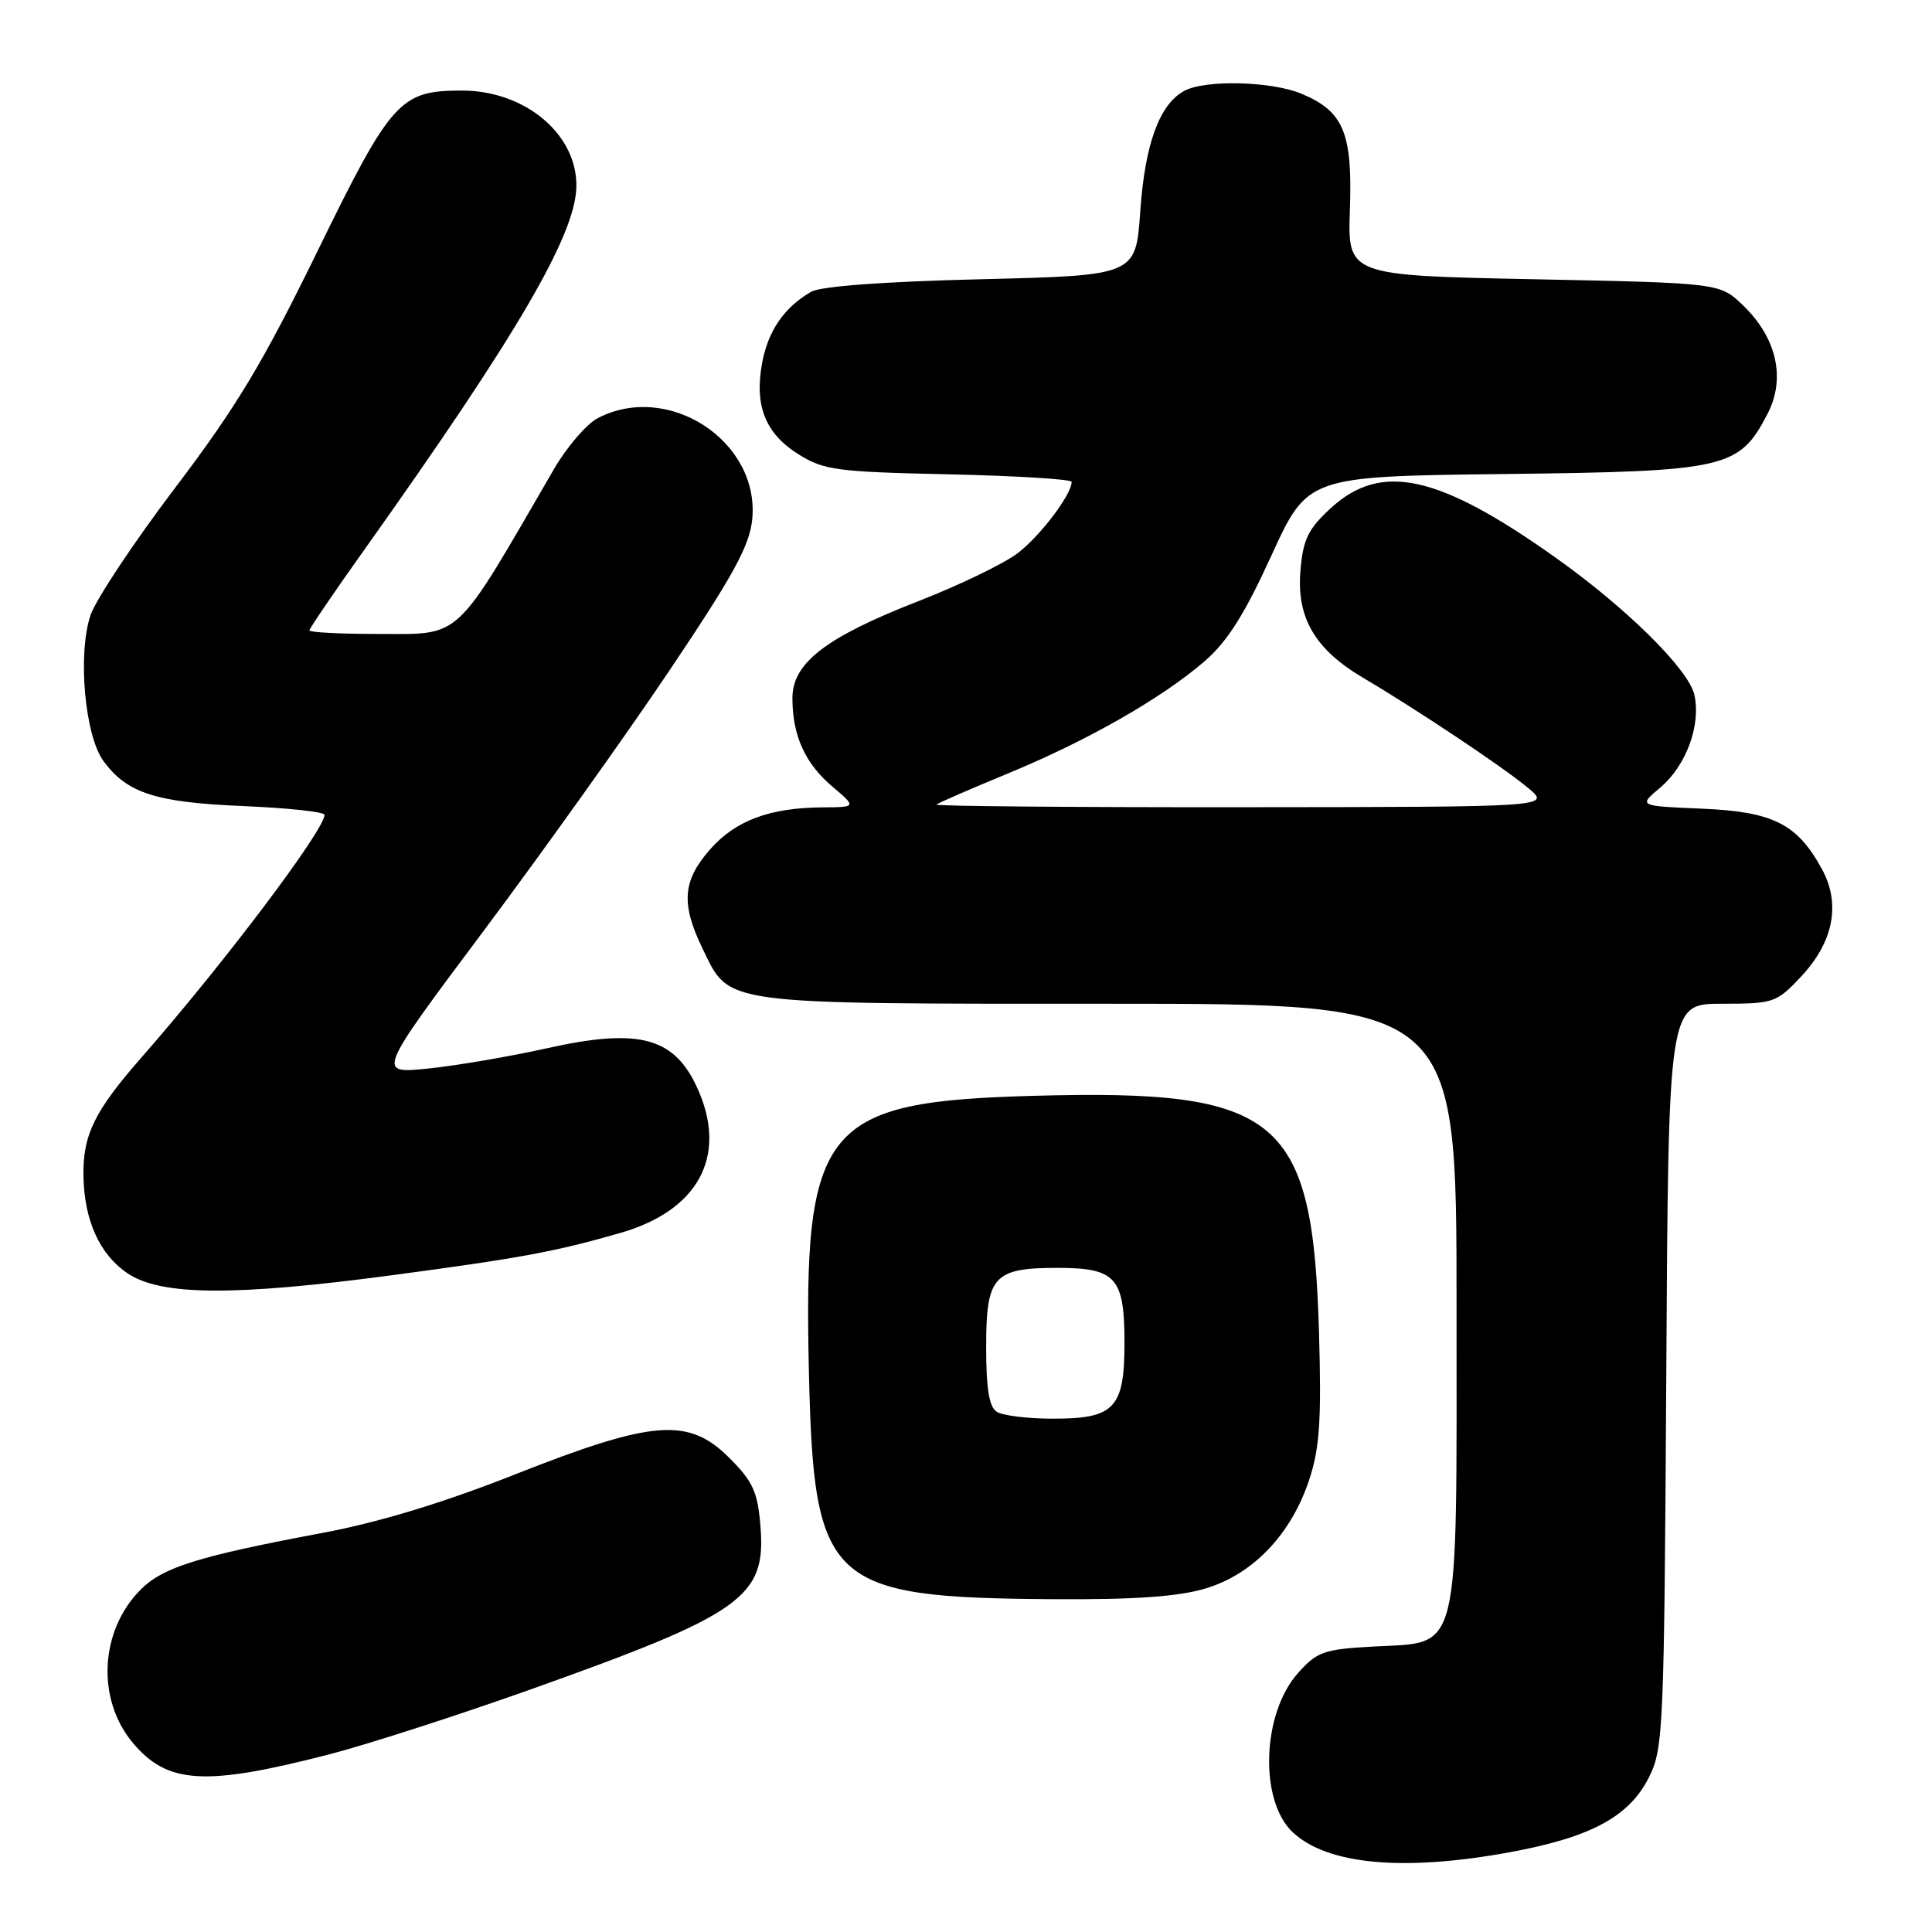 <?xml version="1.0" encoding="UTF-8" standalone="no"?>
<!DOCTYPE svg PUBLIC "-//W3C//DTD SVG 1.1//EN" "http://www.w3.org/Graphics/SVG/1.1/DTD/svg11.dtd" >
<svg xmlns="http://www.w3.org/2000/svg" xmlns:xlink="http://www.w3.org/1999/xlink" version="1.1" viewBox="0 0 256 256">
 <g >
 <path fill="currentColor"
d=" M 200.05 245.43 C 210.80 243.46 215.88 240.72 218.50 235.49 C 220.41 231.69 220.51 229.19 220.79 182.25 C 221.07 133.00 221.07 133.00 228.17 133.00 C 234.99 133.00 235.39 132.87 238.59 129.47 C 242.96 124.84 243.95 119.78 241.40 115.13 C 238.12 109.14 234.93 107.55 225.47 107.15 C 217.09 106.80 217.09 106.80 219.98 104.37 C 223.42 101.47 225.40 96.11 224.52 92.09 C 223.78 88.71 215.48 80.51 206.00 73.80 C 190.57 62.87 183.01 61.22 176.36 67.31 C 173.34 70.08 172.67 71.44 172.32 75.56 C 171.77 81.82 174.22 86.03 180.60 89.80 C 187.84 94.08 199.23 101.68 202.50 104.42 C 205.50 106.93 205.50 106.93 164.58 106.96 C 142.08 106.98 123.85 106.82 124.08 106.61 C 124.31 106.40 128.54 104.56 133.48 102.52 C 144.04 98.17 153.88 92.56 159.58 87.65 C 162.62 85.03 164.88 81.46 168.46 73.63 C 173.27 63.12 173.27 63.12 199.39 62.81 C 228.81 62.46 230.44 62.09 234.21 54.83 C 236.65 50.13 235.42 44.74 230.95 40.45 C 227.87 37.50 227.87 37.50 203.22 37.00 C 178.56 36.50 178.56 36.50 178.87 27.71 C 179.22 17.59 178.02 14.74 172.45 12.42 C 168.50 10.76 159.72 10.54 156.94 12.03 C 153.64 13.80 151.71 19.07 151.09 28.00 C 150.50 36.50 150.50 36.50 130.00 37.00 C 117.20 37.31 108.74 37.93 107.49 38.66 C 103.91 40.71 101.76 43.85 100.98 48.13 C 99.94 53.78 101.43 57.48 105.84 60.22 C 109.18 62.30 110.92 62.53 125.75 62.85 C 134.69 63.05 142.00 63.50 142.00 63.85 C 141.99 65.54 137.83 71.03 134.84 73.31 C 133.00 74.70 127.08 77.56 121.68 79.66 C 109.43 84.44 105.00 87.84 105.00 92.51 C 105.00 97.46 106.67 101.16 110.29 104.22 C 113.50 106.95 113.50 106.95 109.00 106.98 C 101.98 107.03 97.45 108.72 94.08 112.56 C 90.44 116.71 90.21 119.74 93.10 125.71 C 96.73 133.21 95.17 133.00 146.95 133.00 C 193.00 133.00 193.00 133.00 193.00 172.87 C 193.00 220.25 193.67 217.51 181.90 218.18 C 175.42 218.54 174.51 218.86 171.99 221.69 C 167.20 227.05 166.83 238.64 171.32 242.81 C 175.92 247.09 186.02 248.01 200.05 245.43 Z  M 43.55 232.48 C 48.53 231.20 60.45 227.36 70.05 223.95 C 98.48 213.83 101.54 211.66 100.76 202.18 C 100.39 197.67 99.76 196.29 96.64 193.18 C 91.23 187.77 86.57 188.13 68.21 195.38 C 58.71 199.14 50.19 201.72 42.72 203.12 C 26.27 206.21 21.61 207.66 18.65 210.62 C 13.21 216.06 12.75 225.18 17.62 230.96 C 22.20 236.41 27.18 236.70 43.55 232.48 Z  M 159.71 210.49 C 166.01 208.62 171.07 203.33 173.47 196.10 C 174.86 191.89 175.11 188.27 174.78 176.71 C 173.96 147.94 169.61 144.31 137.04 145.20 C 108.97 145.96 106.42 149.10 107.19 182.00 C 107.85 209.96 109.74 211.70 139.57 211.90 C 150.33 211.97 156.09 211.57 159.71 210.49 Z  M 52.12 168.95 C 69.07 166.69 73.73 165.82 82.30 163.34 C 92.40 160.41 96.30 153.38 92.64 144.72 C 89.56 137.45 84.93 136.12 72.42 138.91 C 67.52 140.00 60.44 141.21 56.71 141.59 C 49.92 142.28 49.92 142.28 64.05 123.39 C 71.82 113.00 82.92 97.46 88.70 88.85 C 97.14 76.30 99.31 72.35 99.67 68.85 C 100.72 58.50 88.58 50.52 79.20 55.41 C 77.72 56.18 75.11 59.22 73.40 62.16 C 60.00 85.26 61.36 84.00 49.96 84.00 C 45.03 84.00 41.00 83.79 41.00 83.53 C 41.00 83.28 44.29 78.44 48.32 72.78 C 68.48 44.44 76.20 31.24 76.37 24.81 C 76.55 17.85 69.63 12.00 61.20 12.00 C 53.00 12.00 51.85 13.27 42.07 33.28 C 34.82 48.12 31.32 53.94 23.19 64.66 C 17.71 71.89 12.66 79.50 11.98 81.55 C 10.27 86.75 11.24 97.50 13.73 100.87 C 16.88 105.12 20.63 106.32 32.25 106.81 C 38.16 107.06 43.00 107.58 43.00 107.97 C 43.00 109.98 29.66 127.67 18.84 140.01 C 12.51 147.23 10.97 150.36 11.06 155.82 C 11.15 161.69 13.20 166.23 16.90 168.72 C 21.34 171.70 31.02 171.77 52.12 168.95 Z  M 132.08 187.07 C 131.06 186.43 130.67 184.03 130.67 178.45 C 130.67 169.09 131.66 168.00 140.12 168.00 C 147.87 168.00 149.00 169.27 149.00 177.92 C 149.00 186.62 147.68 188.01 139.42 187.98 C 136.16 187.98 132.86 187.57 132.08 187.07 Z "/>
</g>
</svg>